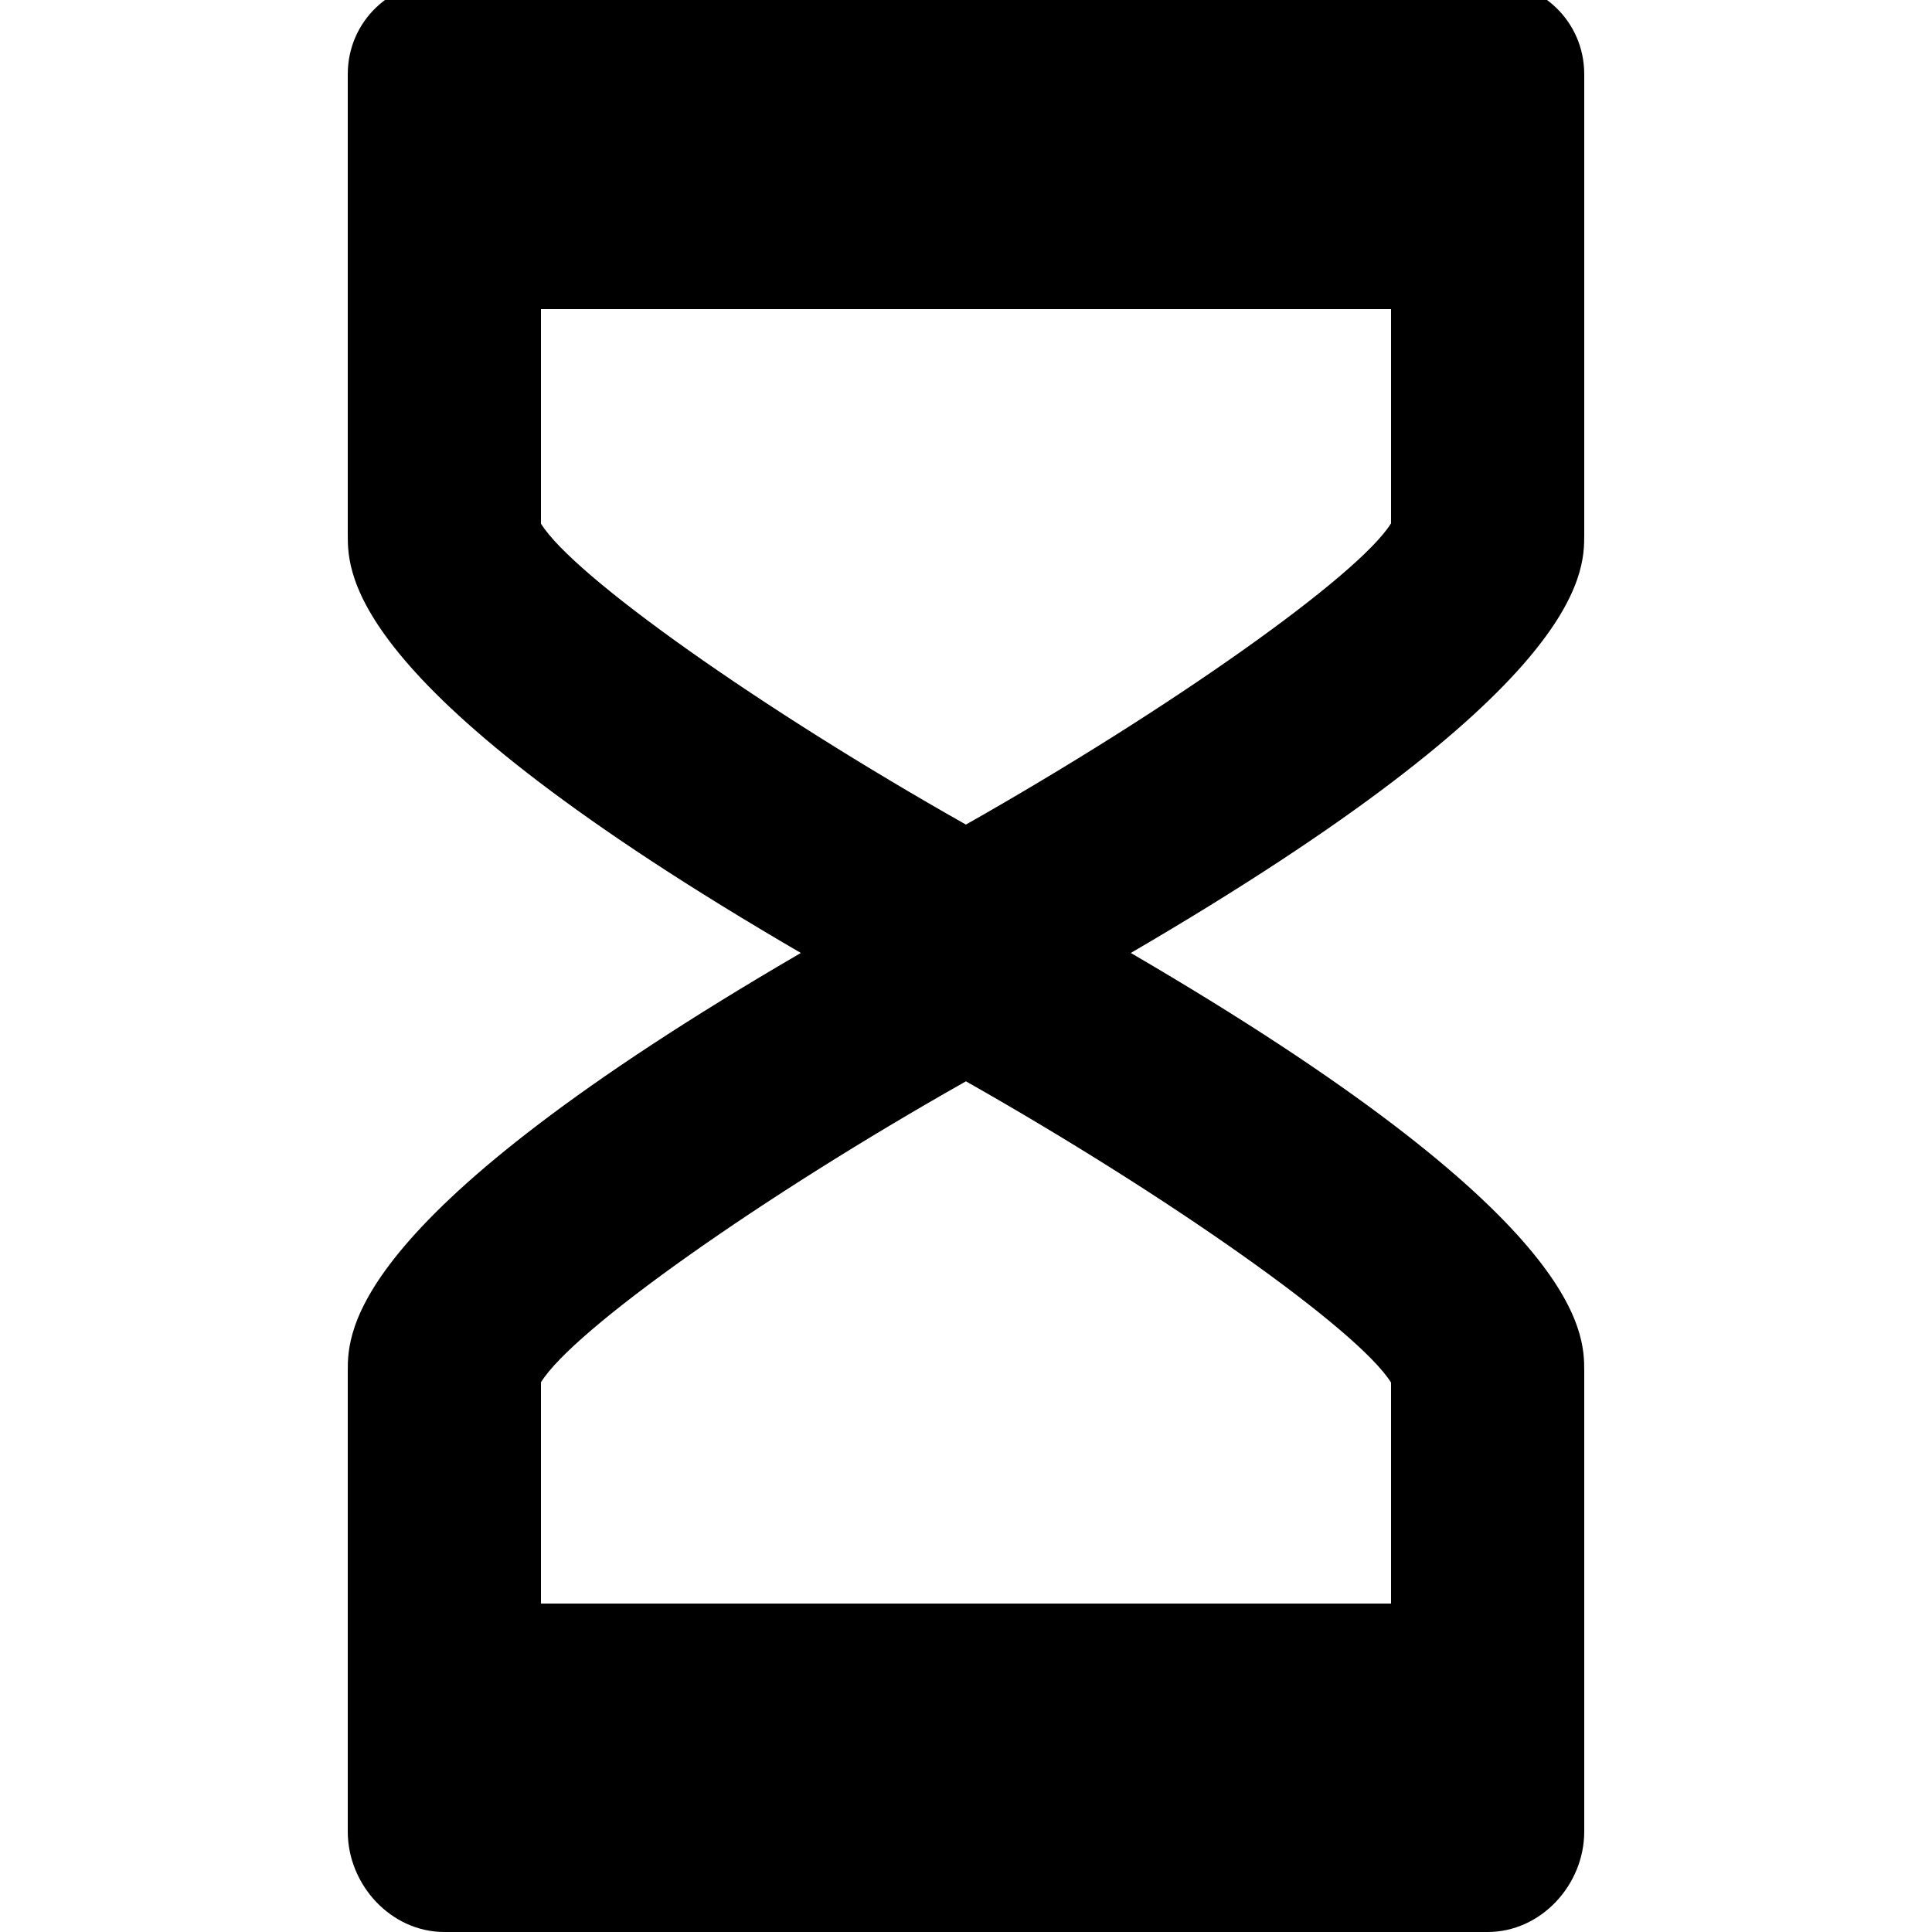 <?xml version="1.0" encoding="utf-8"?>
<!-- Generator: Adobe Illustrator 16.0.0, SVG Export Plug-In . SVG Version: 6.00 Build 0)  -->
<!DOCTYPE svg PUBLIC "-//W3C//DTD SVG 1.1//EN" "http://www.w3.org/Graphics/SVG/1.1/DTD/svg11.dtd">
<svg version="1.1" xmlns="http://www.w3.org/2000/svg" xmlns:xlink="http://www.w3.org/1999/xlink" x="0px" y="0px" width="100px"
	 height="100px" viewBox="0 0 100 100" enable-background="new 0 0 100 100" xml:space="preserve">
<g id="Layer_3" display="none">
</g>
<g id="Your_Icon">
</g>
<g id="Layer_4">
	<g>
		<path fill="none" d="M28,71.547V83h44V71.56c-1.704-2.73-11.45-9.615-22.003-15.59C39.434,61.935,29.687,68.817,28,71.547z"/>
		<path fill="none" d="M28,27.103c1.686,2.73,11.434,9.613,21.996,15.578C60.552,36.702,70.297,29.817,72,27.09V16H28V27.103z"/>
		<path d="M82,27.68V3.85C82,1.089,79.761-1,77-1H23c-2.761,0-5,2.089-5,4.85v23.83c0,2.057,0.02,8.007,23.452,21.645
			C18.02,62.963,18,68.913,18,70.97V94.8c0,2.761,2.239,5.2,5,5.2h54c2.761,0,5-2.439,5-5.2V70.97c0-2.045-0.019-7.962-23.47-21.645
			C81.981,35.642,82,29.725,82,27.68z M72,71.56V83H28V71.547c1.687-2.73,11.434-9.613,21.997-15.578
			C60.55,61.945,70.296,68.83,72,71.56z M72,27.09c-1.703,2.727-11.448,9.612-22.004,15.59C39.434,36.715,29.686,29.833,28,27.103
			V16h44V27.09z"/>
	</g>
</g>
</svg>
